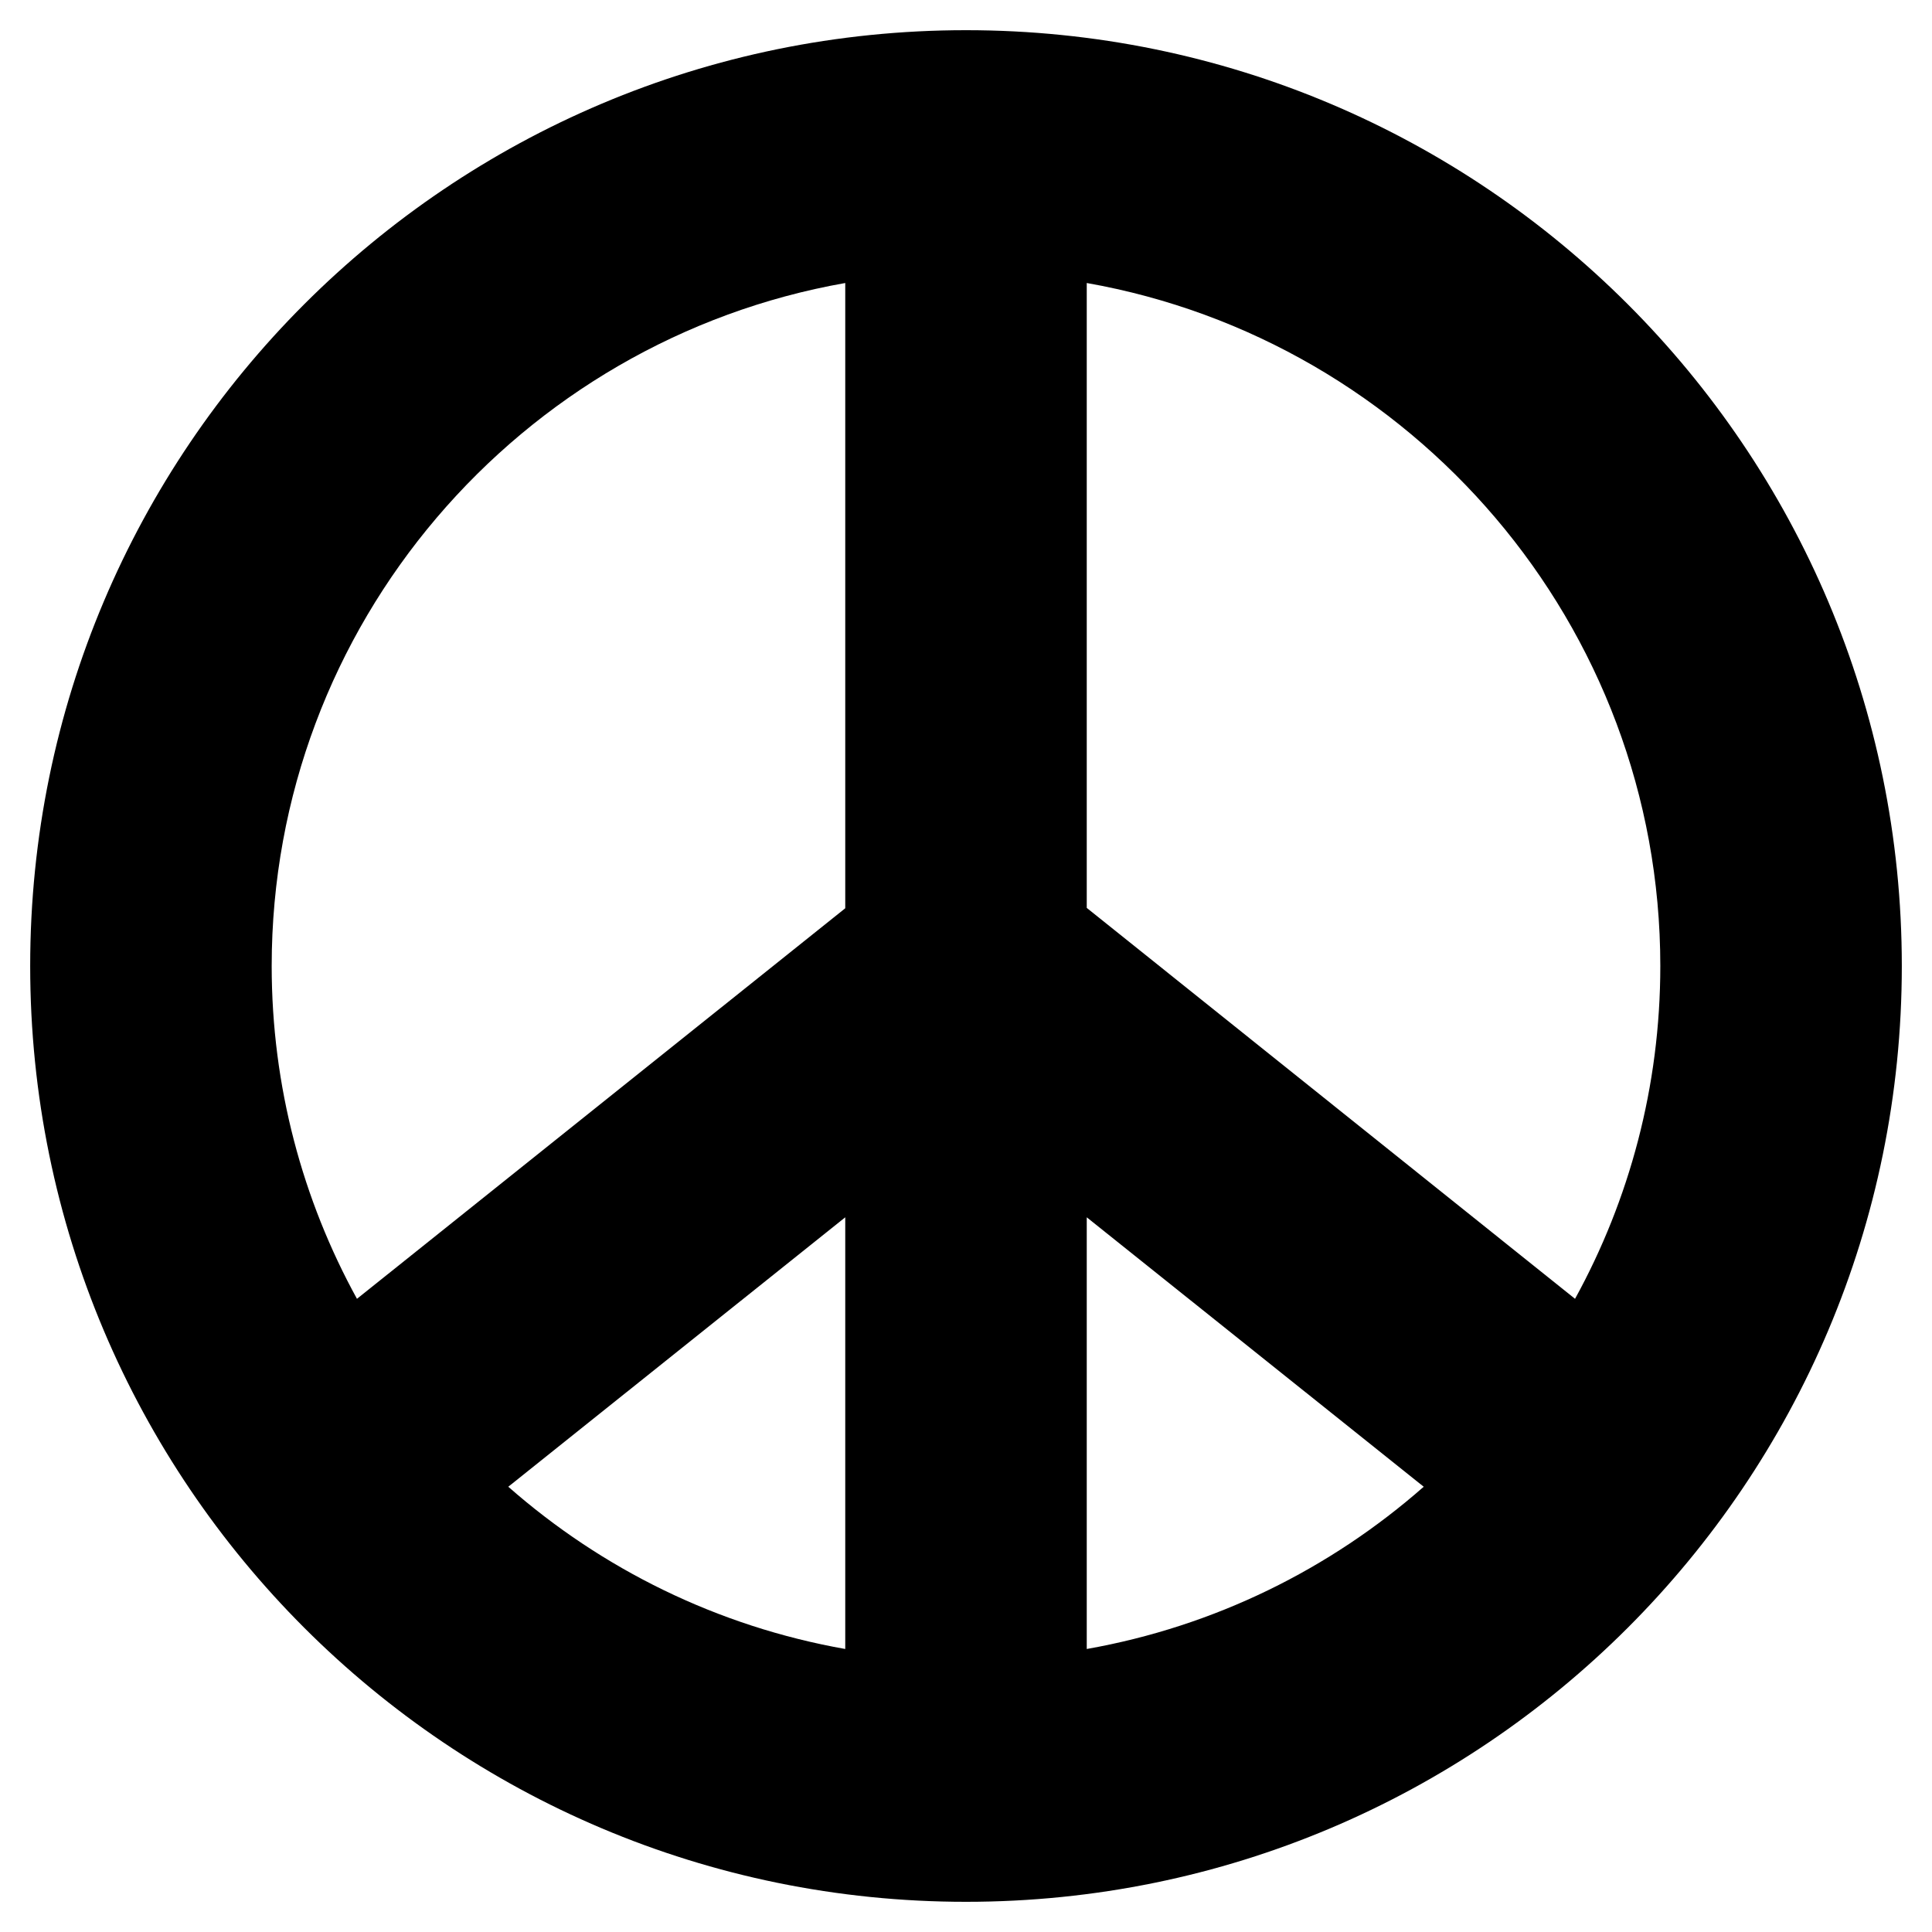 <?xml version="1.0" encoding="utf-8"?>
<!-- Generator: Adobe Illustrator 24.0.0, SVG Export Plug-In . SVG Version: 6.00 Build 0)  -->
<svg version="1.1" id="Layer_1" xmlns="http://www.w3.org/2000/svg" xmlns:xlink="http://www.w3.org/1999/xlink" x="0px" y="0px"
	 viewBox="0 0 512 512" style="enable-background:new 0 0 512 512;" xml:space="preserve">
<path d="M256,8C119,8,8,119,8,256s111,248,248,248s248-111,248-248S393,8,256,8z M440,256c0,31.9-8.2,62-22.6,88.2L288,240.6V75
	C374.2,90.2,440,165.5,440,256z M224,437c-33.9-6-64.5-21.2-89.3-43l89.3-71.4V437z M288,322.6l89.3,71.4
	c-24.8,21.8-55.4,37-89.3,43V322.6z M224,75v165.7L94.6,344.2C80.2,318,72,287.9,72,256C72,165.5,137.8,90.2,224,75z"/>
</svg>

